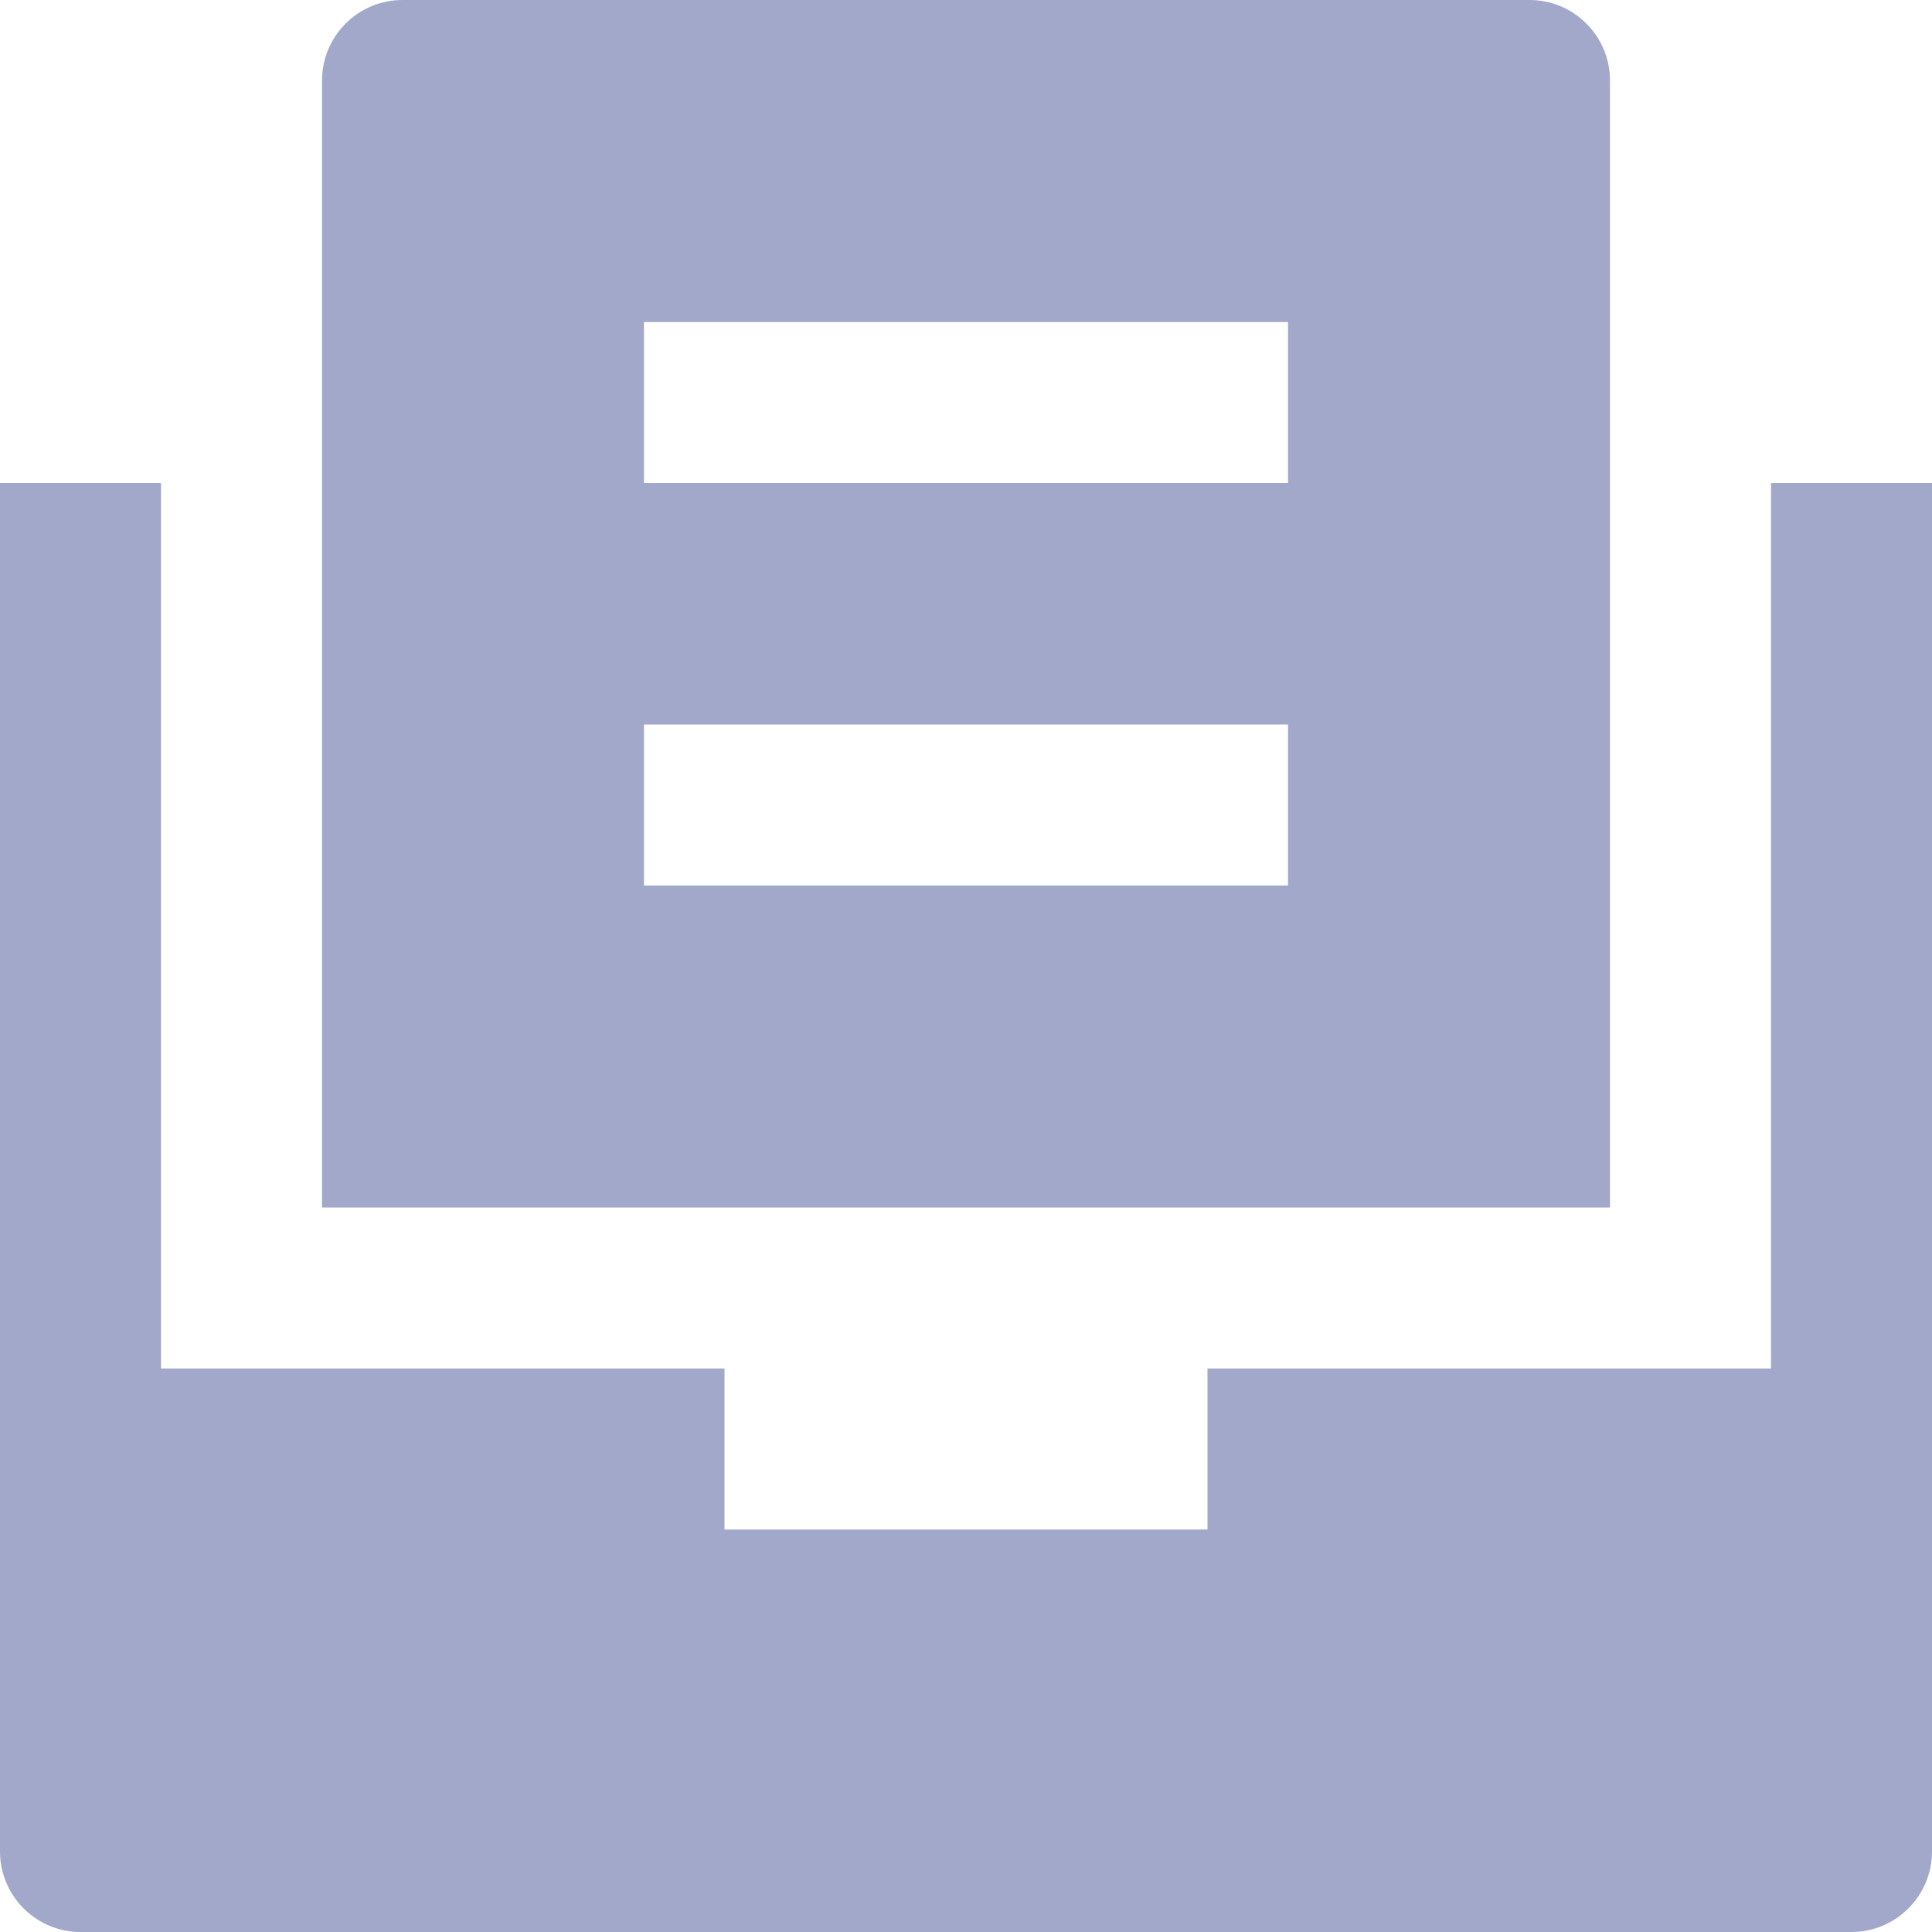 <svg width="22" height="22" viewBox="0 0 22 22" fill="none" xmlns="http://www.w3.org/2000/svg">
    <path d="M18.333 0.917C18.333 0.411 17.923 0 17.417 0H4.583C4.077 0 3.667 0.411 3.667 0.917V13.75H18.333V0.917ZM14.667 10.083H7.333V8.25H14.667V10.083ZM14.667 5.5H7.333V3.667H14.667V5.5Z"
          fill="#A1A8CA"/>
    <path d="M20.167 5.5V15.583H13.75V17.417H8.25V15.583H1.833V5.5H0V21.083C0 21.589 0.411 22 0.917 22H21.083C21.589 22 22 21.589 22 21.083V5.5H20.167Z"
          fill="#A1A8CA"/>
</svg>
